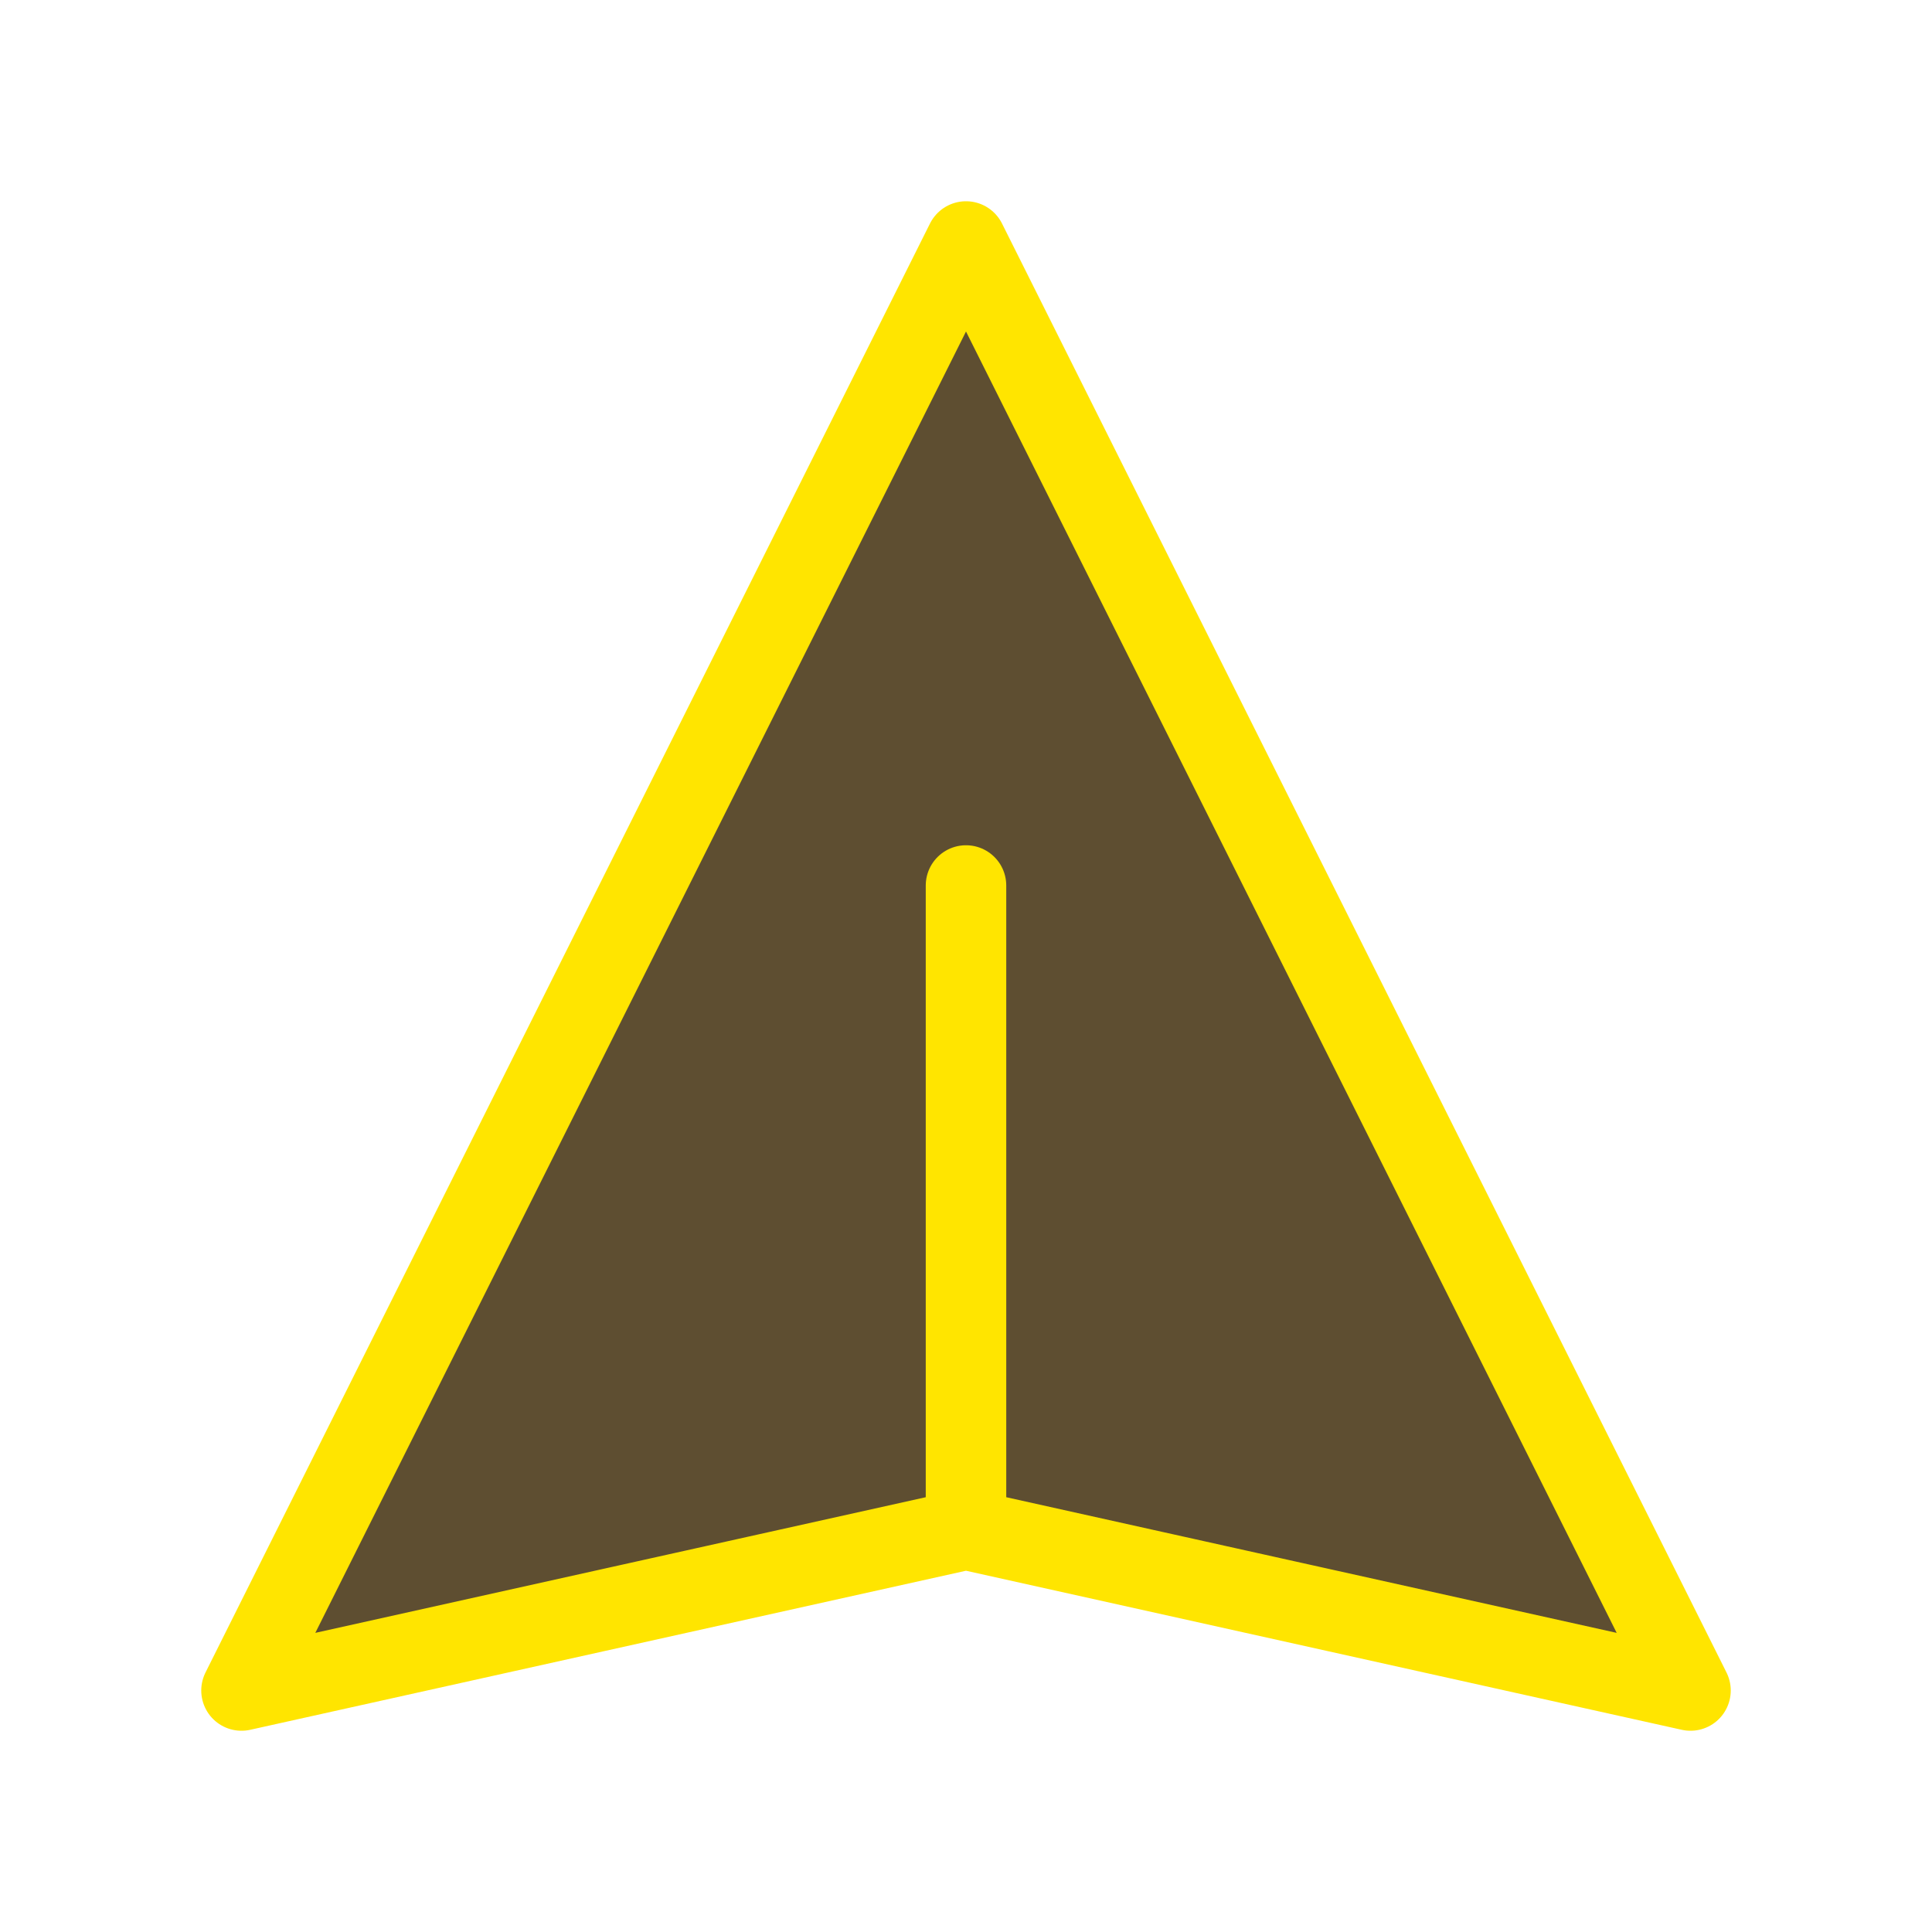 <svg xmlns="http://www.w3.org/2000/svg" class="w-6 h-6" fill="#5e4e31" viewBox="0 0 24 24" stroke="#ffe500" stroke-width="1">
  <path stroke-linecap="round" stroke-linejoin="round" d="M12 19l9 2-9-18-9 18 9-2zm0 0v-8" />
</svg>
